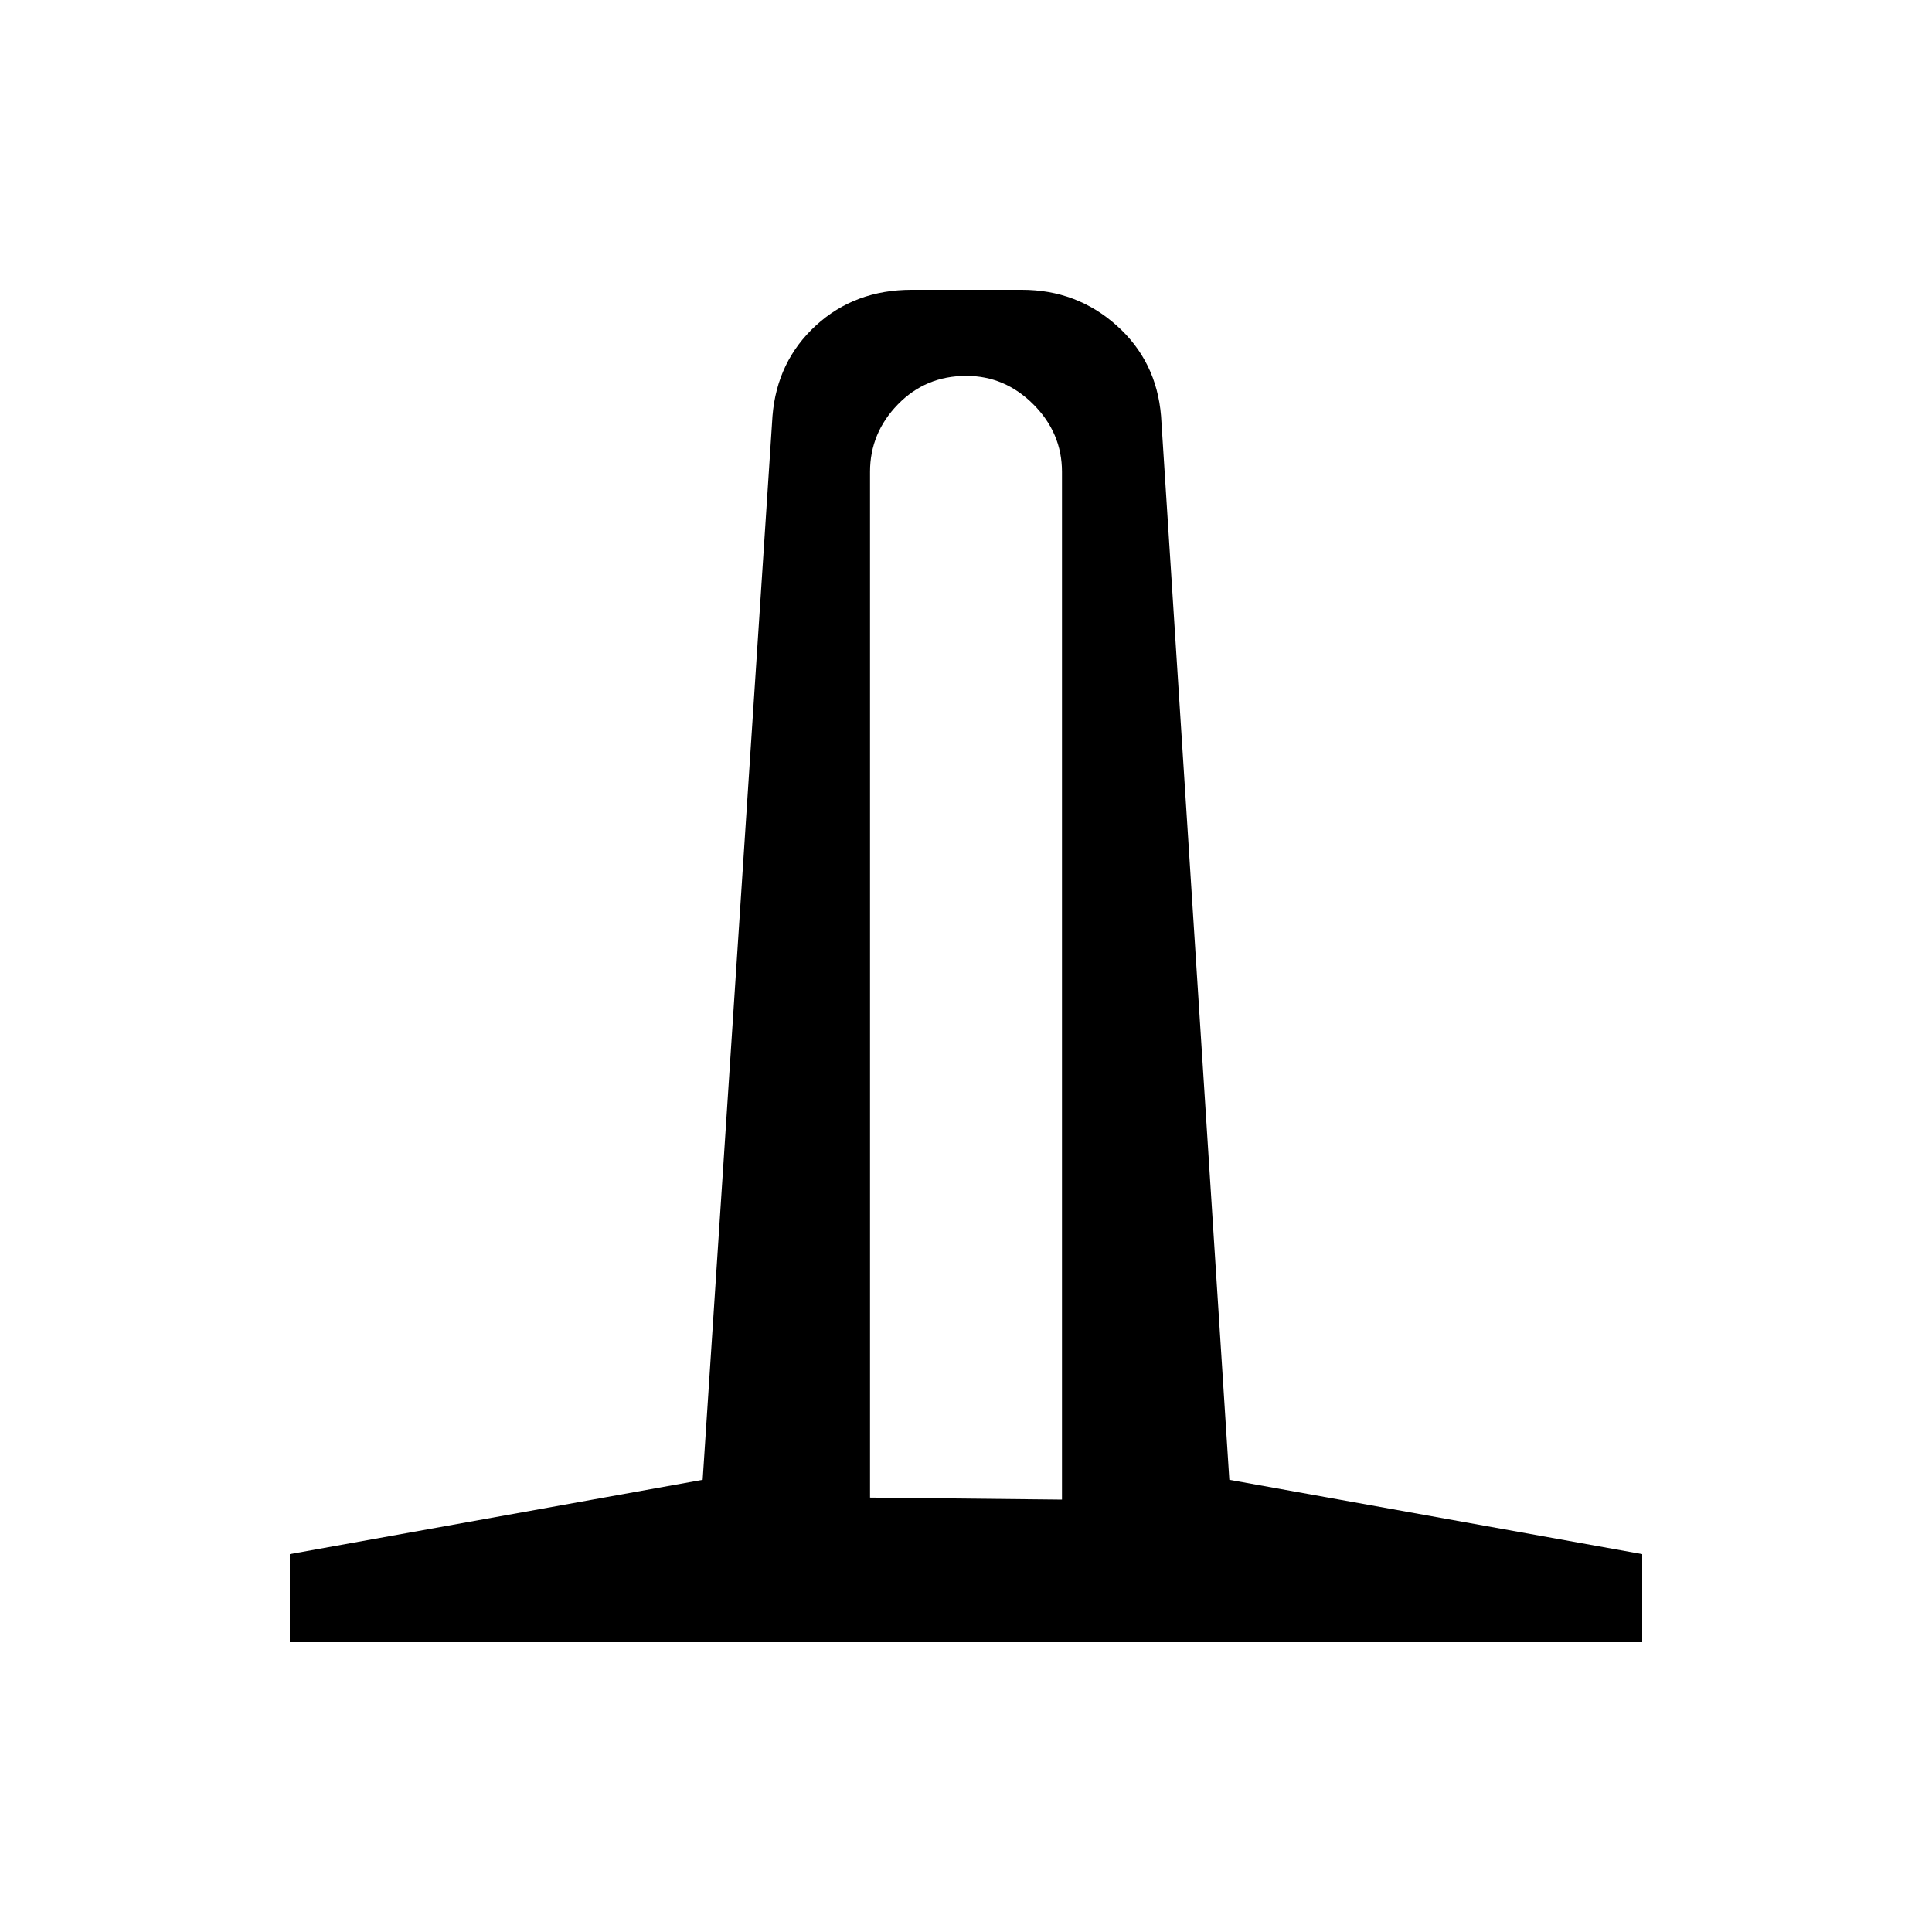 <svg xmlns="http://www.w3.org/2000/svg" height="48" viewBox="0 -960 960 960" width="48"><path d="M144-144v-43.77l205.15-36.92 34.7-528.62q2.23-27.23 21.58-44.96Q424.79-816 453-816h54.77q27.21 0 47.07 17.73 19.85 17.73 22.08 44.96l33.93 528.62L816-187.77V-144H144Zm288.31-71.85 95.38 1v-510.69q0-19.27-14.17-33.48-14.17-14.21-33.39-14.21-20.21 0-34.01 14.21-13.81 14.21-13.81 33.48v509.69Z"/></svg>